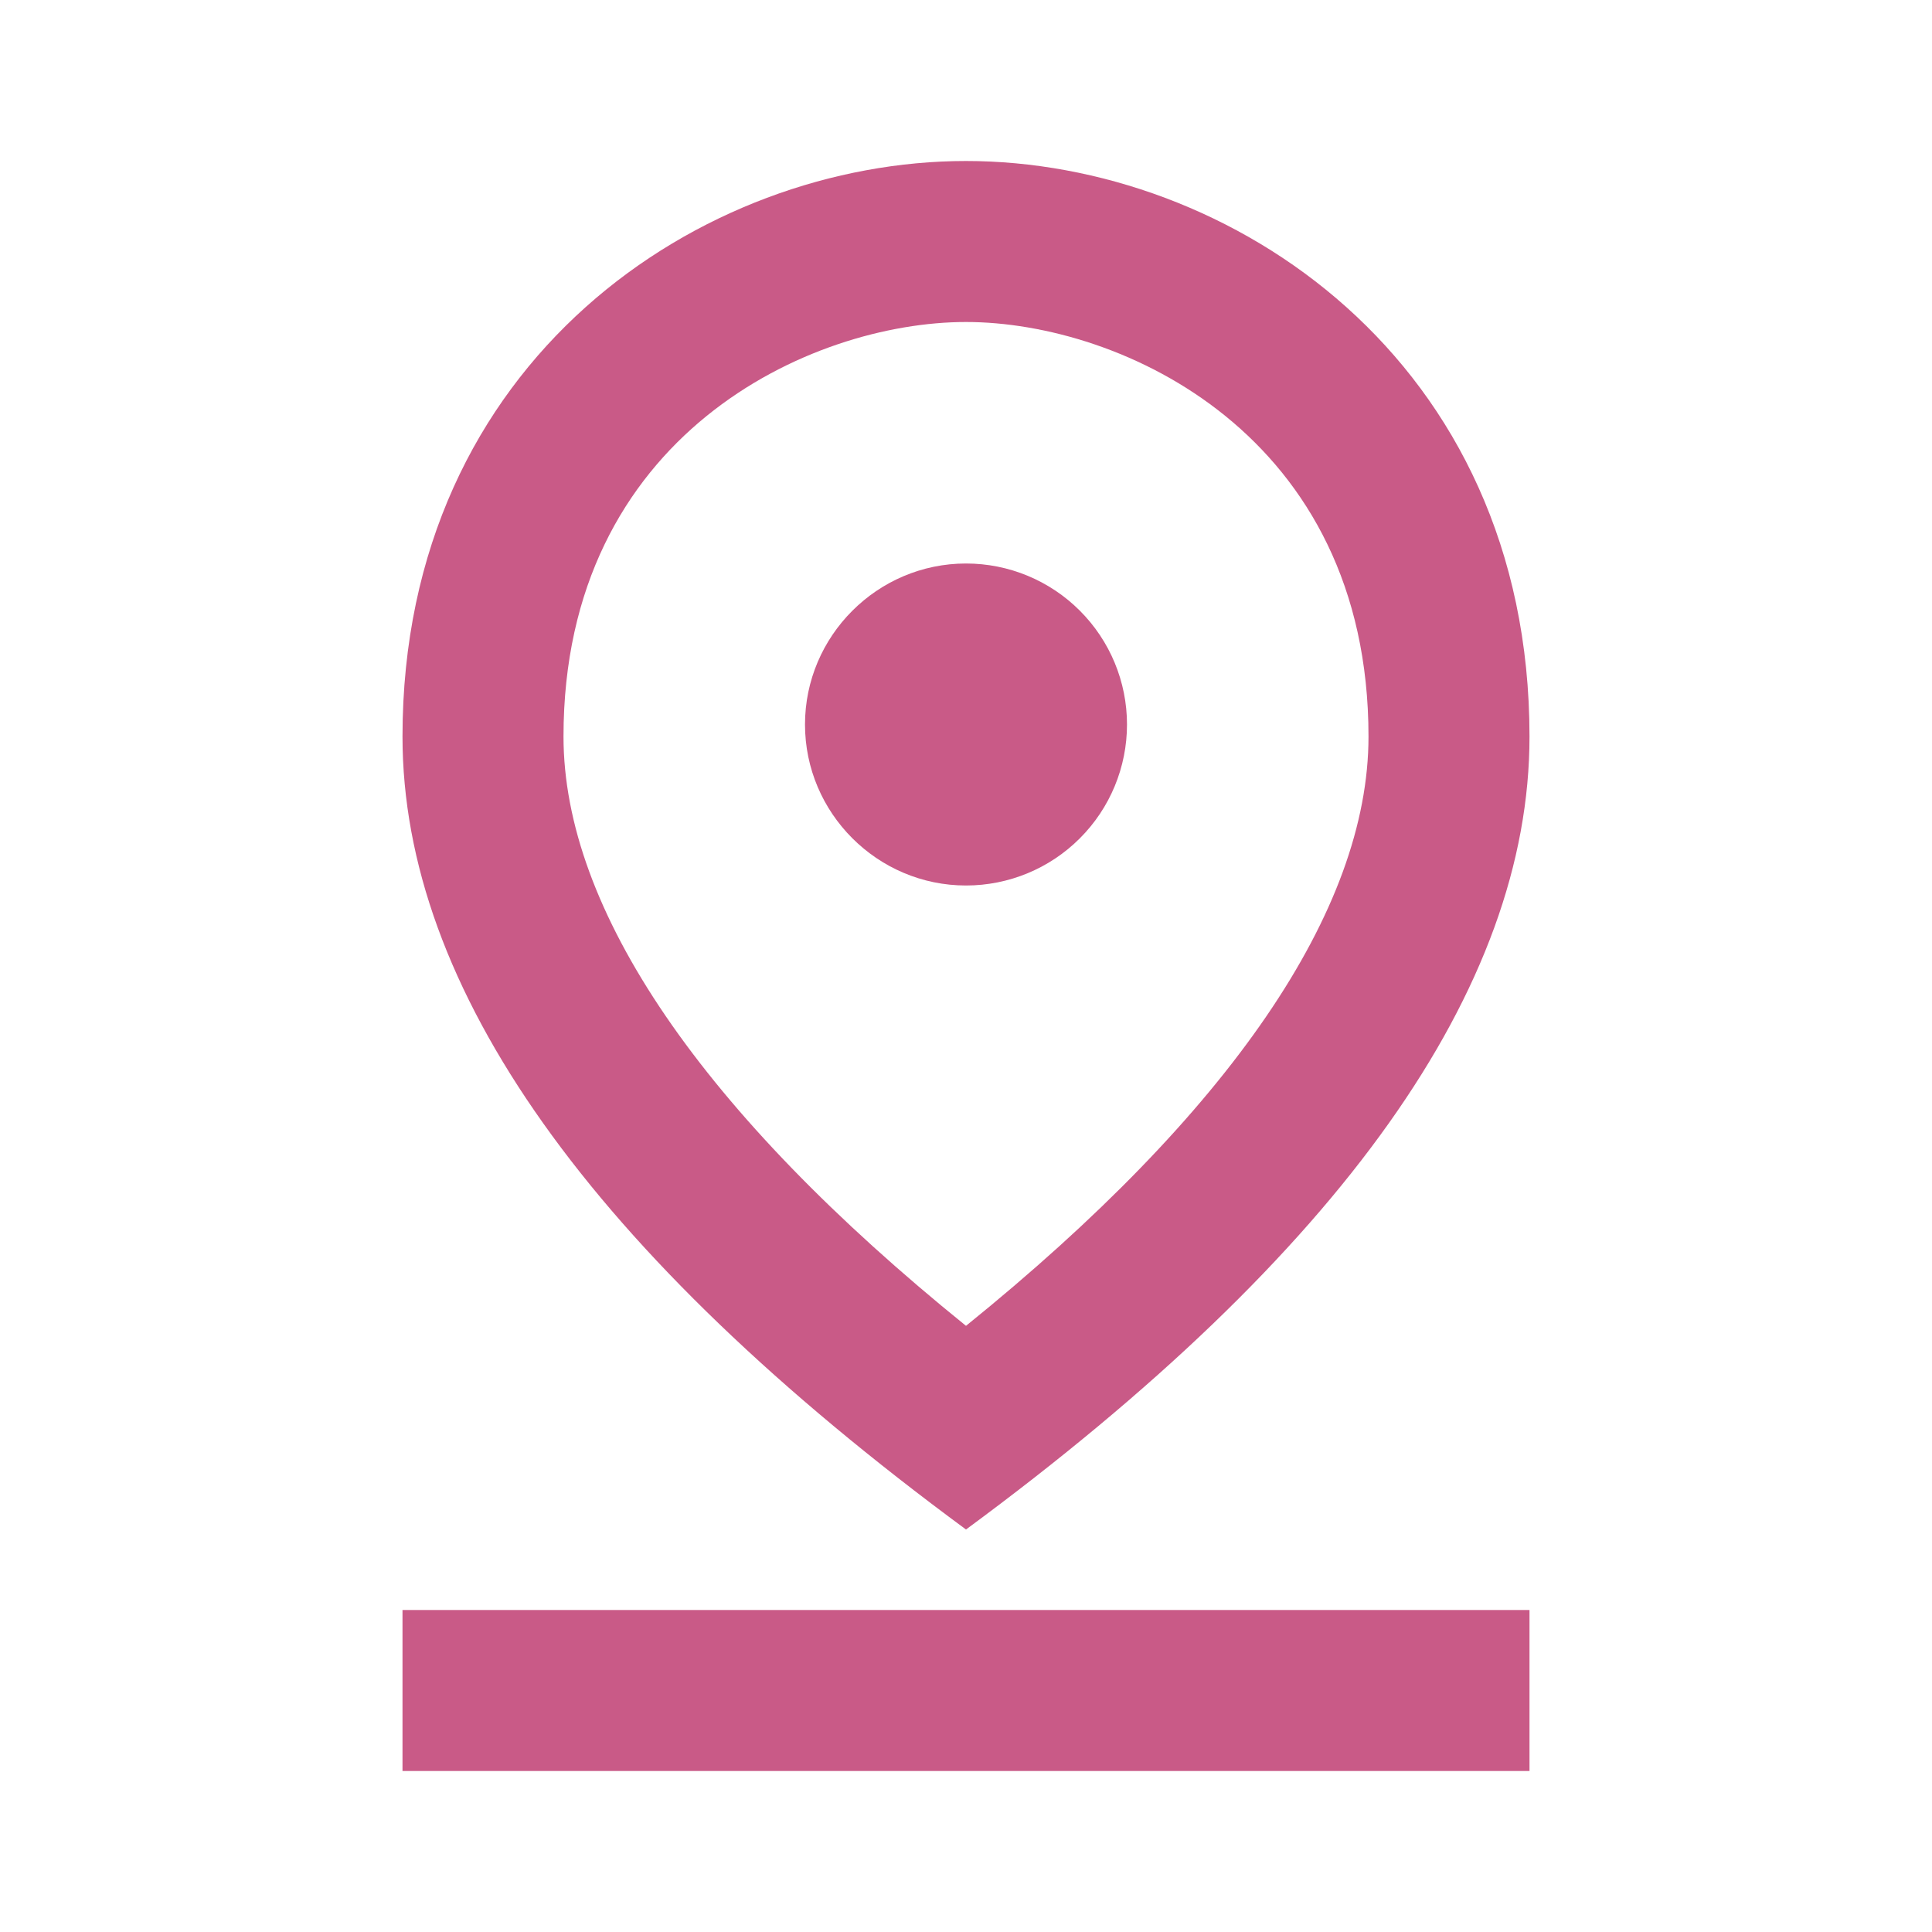 <svg width="48" height="48" viewBox="0 0 48 48" fill="none" xmlns="http://www.w3.org/2000/svg" xmlns:xlink="http://www.w3.org/1999/xlink">
<path d="M24,8C27.86,8 34,10.8 34,18.3C34,22.62 30.56,27.64 24,32.94C17.44,27.64 14,22.6 14,18.3C14,10.8 20.14,8 24,8ZM24,4C17.46,4 10,8.92 10,18.3C10,24.54 14.66,31.12 24,38C33.34,31.12 38,24.54 38,18.3C38,8.92 30.54,4 24,4Z" fill="#C95A87"/>
<path d="M24,14C21.8,14 20,15.8 20,18C20,20.2 21.8,22 24,22C25.061,22 26.078,21.579 26.828,20.828C27.579,20.078 28,19.061 28,18C28,16.939 27.579,15.922 26.828,15.172C26.078,14.421 25.061,14 24,14L24,14ZM10,40L38,40L38,44L10,44L10,40Z" fill="#C95A87"/>
</svg>

